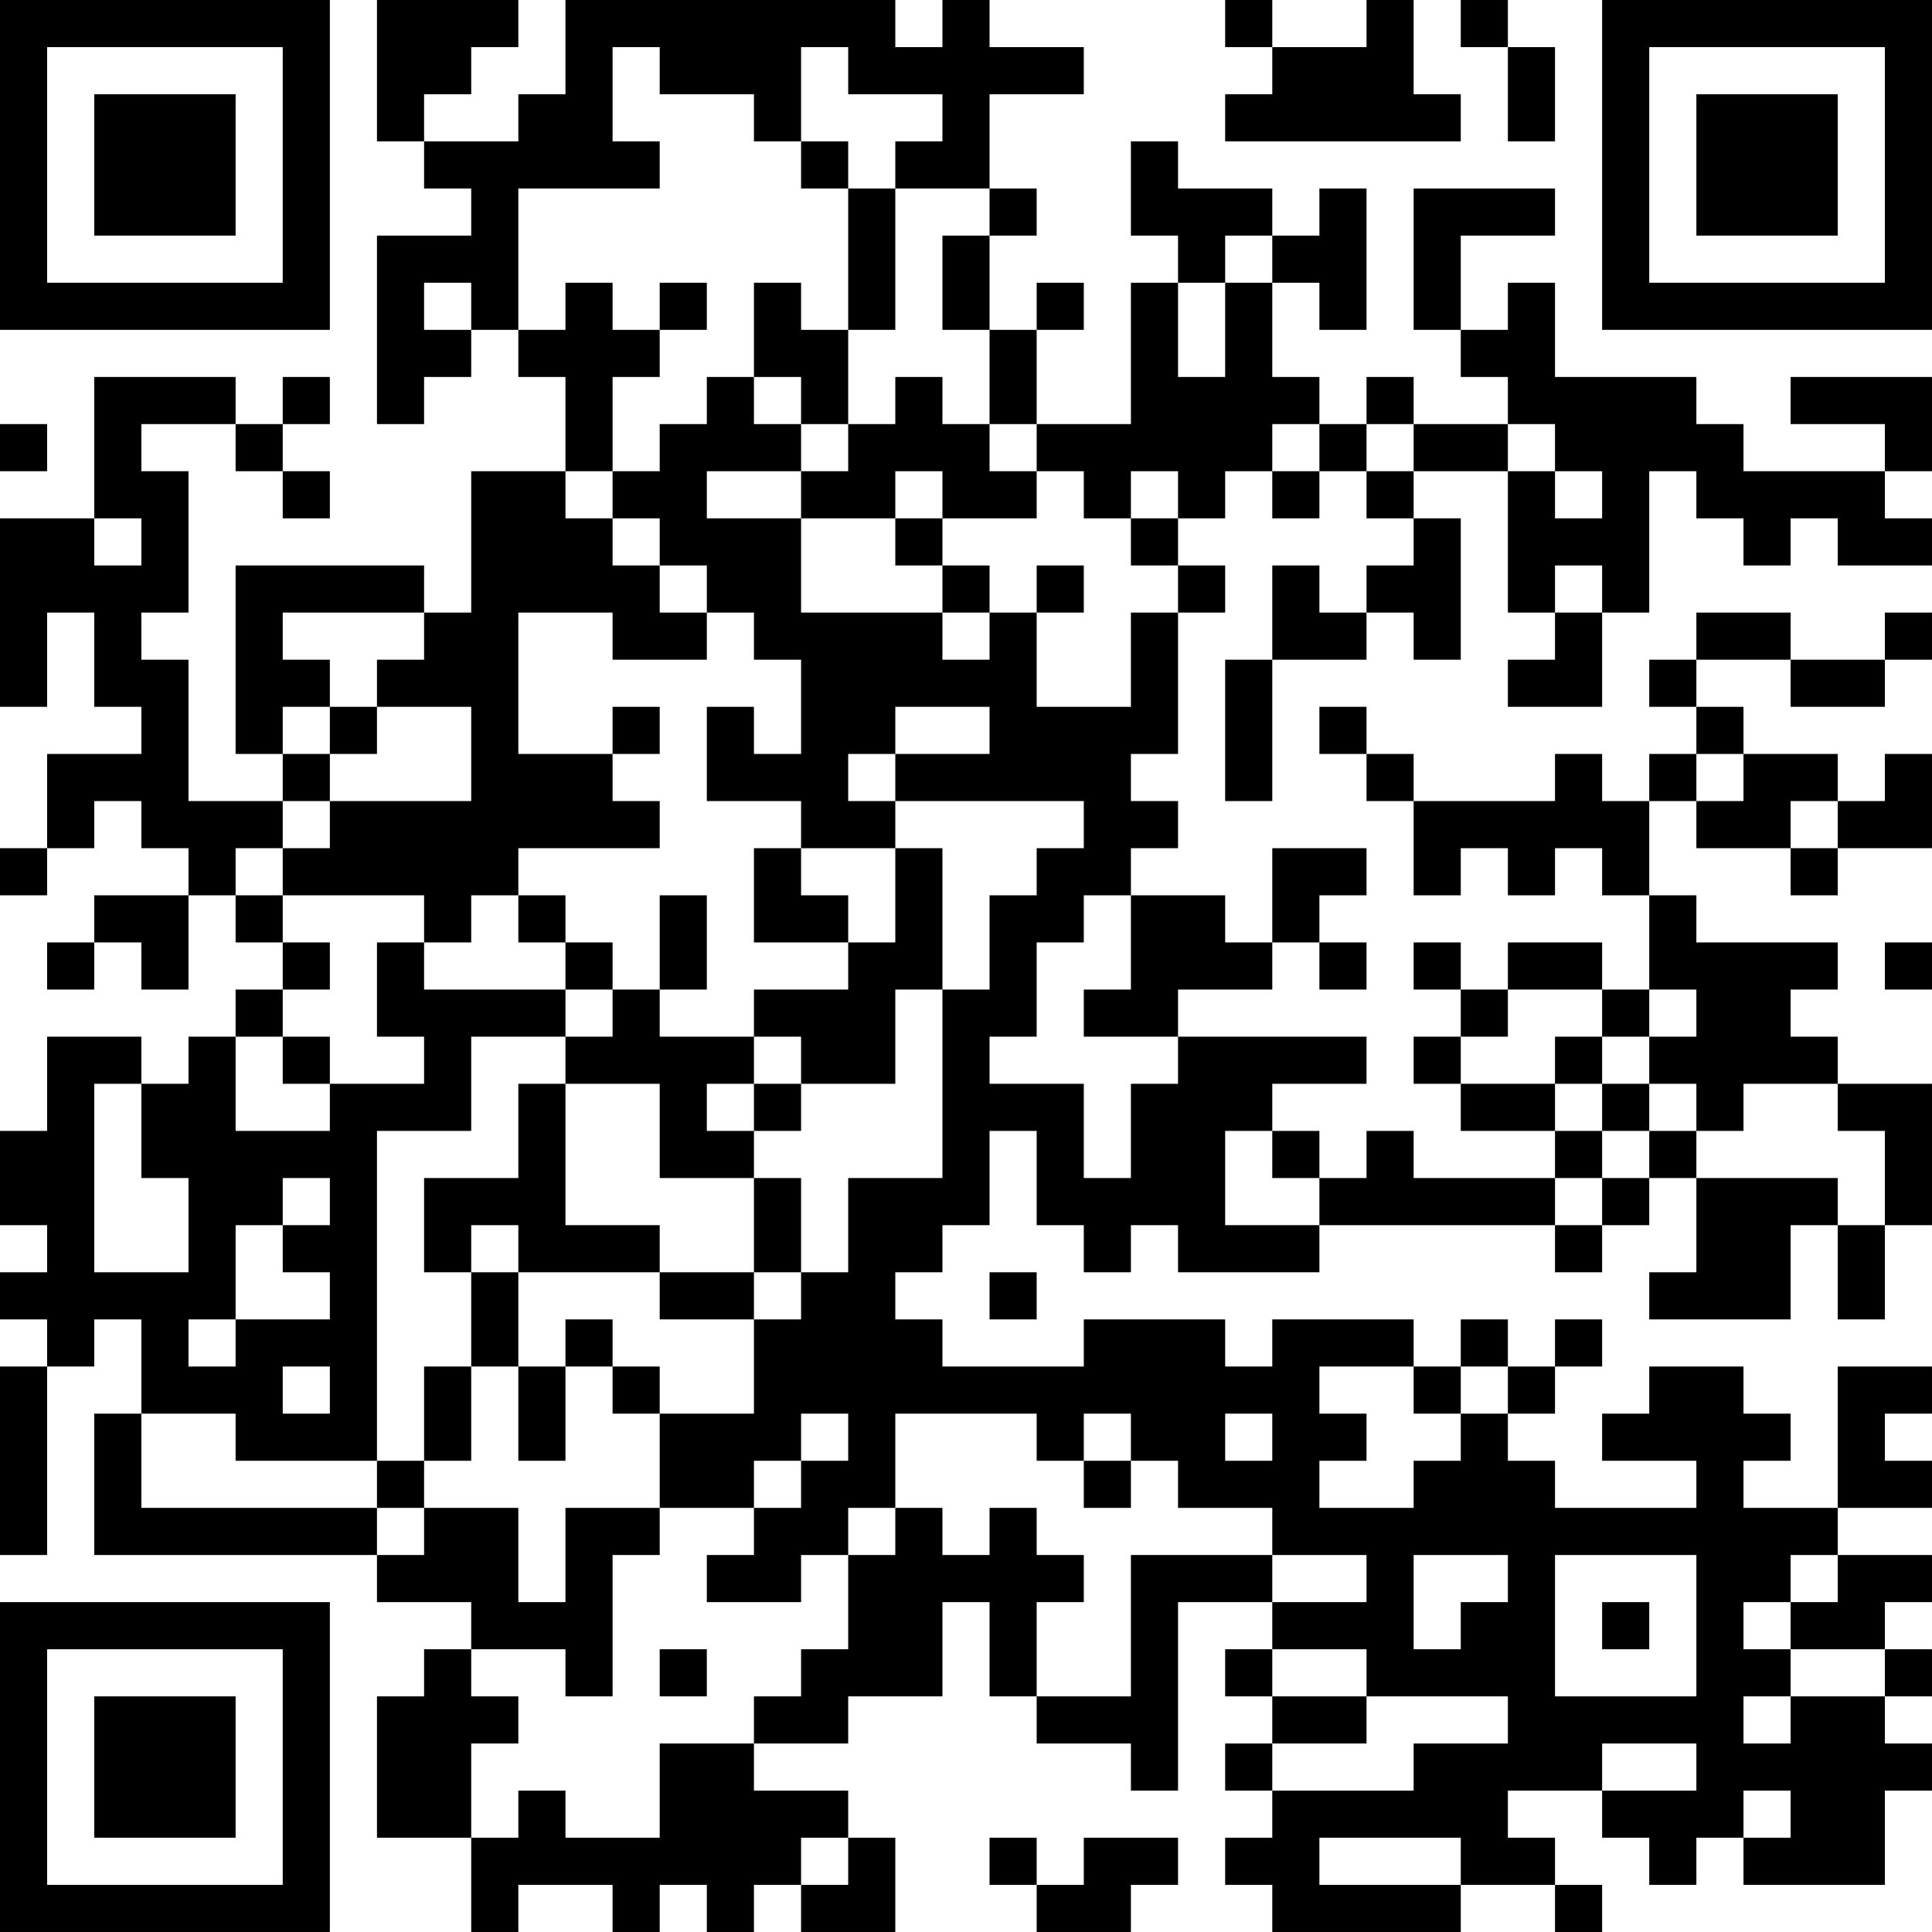 <?xml version="1.0" encoding="UTF-8"?>
<svg xmlns="http://www.w3.org/2000/svg" version="1.1" width="200" height="200" viewBox="0 0 200 200"><rect x="0" y="0" width="200" height="200" fill="#ffffff"/><g transform="scale(4.878)"><g transform="translate(0,0)"><path fill-rule="evenodd" d="M8 0L8 3L9 3L9 4L10 4L10 5L8 5L8 9L9 9L9 8L10 8L10 7L11 7L11 8L12 8L12 10L10 10L10 13L9 13L9 12L5 12L5 16L6 16L6 17L4 17L4 14L3 14L3 13L4 13L4 10L3 10L3 9L5 9L5 10L6 10L6 11L7 11L7 10L6 10L6 9L7 9L7 8L6 8L6 9L5 9L5 8L2 8L2 11L0 11L0 15L1 15L1 13L2 13L2 15L3 15L3 16L1 16L1 18L0 18L0 19L1 19L1 18L2 18L2 17L3 17L3 18L4 18L4 19L2 19L2 20L1 20L1 21L2 21L2 20L3 20L3 21L4 21L4 19L5 19L5 20L6 20L6 21L5 21L5 22L4 22L4 23L3 23L3 22L1 22L1 24L0 24L0 26L1 26L1 27L0 27L0 28L1 28L1 29L0 29L0 33L1 33L1 29L2 29L2 28L3 28L3 30L2 30L2 33L8 33L8 34L10 34L10 35L9 35L9 36L8 36L8 39L10 39L10 41L11 41L11 40L13 40L13 41L14 41L14 40L15 40L15 41L16 41L16 40L17 40L17 41L19 41L19 39L18 39L18 38L16 38L16 37L18 37L18 36L20 36L20 34L21 34L21 36L22 36L22 37L24 37L24 38L25 38L25 34L27 34L27 35L26 35L26 36L27 36L27 37L26 37L26 38L27 38L27 39L26 39L26 40L27 40L27 41L31 41L31 40L33 40L33 41L34 41L34 40L33 40L33 39L32 39L32 38L34 38L34 39L35 39L35 40L36 40L36 39L37 39L37 40L40 40L40 38L41 38L41 37L40 37L40 36L41 36L41 35L40 35L40 34L41 34L41 33L39 33L39 32L41 32L41 31L40 31L40 30L41 30L41 29L39 29L39 32L37 32L37 31L38 31L38 30L37 30L37 29L35 29L35 30L34 30L34 31L36 31L36 32L33 32L33 31L32 31L32 30L33 30L33 29L34 29L34 28L33 28L33 29L32 29L32 28L31 28L31 29L30 29L30 28L27 28L27 29L26 29L26 28L23 28L23 29L20 29L20 28L19 28L19 27L20 27L20 26L21 26L21 24L22 24L22 26L23 26L23 27L24 27L24 26L25 26L25 27L28 27L28 26L33 26L33 27L34 27L34 26L35 26L35 25L36 25L36 27L35 27L35 28L38 28L38 26L39 26L39 28L40 28L40 26L41 26L41 23L39 23L39 22L38 22L38 21L39 21L39 20L36 20L36 19L35 19L35 17L36 17L36 18L38 18L38 19L39 19L39 18L41 18L41 16L40 16L40 17L39 17L39 16L37 16L37 15L36 15L36 14L38 14L38 15L40 15L40 14L41 14L41 13L40 13L40 14L38 14L38 13L36 13L36 14L35 14L35 15L36 15L36 16L35 16L35 17L34 17L34 16L33 16L33 17L30 17L30 16L29 16L29 15L28 15L28 16L29 16L29 17L30 17L30 19L31 19L31 18L32 18L32 19L33 19L33 18L34 18L34 19L35 19L35 21L34 21L34 20L32 20L32 21L31 21L31 20L30 20L30 21L31 21L31 22L30 22L30 23L31 23L31 24L33 24L33 25L30 25L30 24L29 24L29 25L28 25L28 24L27 24L27 23L29 23L29 22L25 22L25 21L27 21L27 20L28 20L28 21L29 21L29 20L28 20L28 19L29 19L29 18L27 18L27 20L26 20L26 19L24 19L24 18L25 18L25 17L24 17L24 16L25 16L25 13L26 13L26 12L25 12L25 11L26 11L26 10L27 10L27 11L28 11L28 10L29 10L29 11L30 11L30 12L29 12L29 13L28 13L28 12L27 12L27 14L26 14L26 17L27 17L27 14L29 14L29 13L30 13L30 14L31 14L31 11L30 11L30 10L32 10L32 13L33 13L33 14L32 14L32 15L34 15L34 13L35 13L35 10L36 10L36 11L37 11L37 12L38 12L38 11L39 11L39 12L41 12L41 11L40 11L40 10L41 10L41 8L38 8L38 9L40 9L40 10L37 10L37 9L36 9L36 8L33 8L33 6L32 6L32 7L31 7L31 5L33 5L33 4L30 4L30 7L31 7L31 8L32 8L32 9L30 9L30 8L29 8L29 9L28 9L28 8L27 8L27 6L28 6L28 7L29 7L29 4L28 4L28 5L27 5L27 4L25 4L25 3L24 3L24 5L25 5L25 6L24 6L24 9L22 9L22 7L23 7L23 6L22 6L22 7L21 7L21 5L22 5L22 4L21 4L21 2L23 2L23 1L21 1L21 0L20 0L20 1L19 1L19 0L12 0L12 2L11 2L11 3L9 3L9 2L10 2L10 1L11 1L11 0ZM26 0L26 1L27 1L27 2L26 2L26 3L31 3L31 2L30 2L30 0L29 0L29 1L27 1L27 0ZM31 0L31 1L32 1L32 3L33 3L33 1L32 1L32 0ZM13 1L13 3L14 3L14 4L11 4L11 7L12 7L12 6L13 6L13 7L14 7L14 8L13 8L13 10L12 10L12 11L13 11L13 12L14 12L14 13L15 13L15 14L13 14L13 13L11 13L11 16L13 16L13 17L14 17L14 18L11 18L11 19L10 19L10 20L9 20L9 19L6 19L6 18L7 18L7 17L10 17L10 15L8 15L8 14L9 14L9 13L6 13L6 14L7 14L7 15L6 15L6 16L7 16L7 17L6 17L6 18L5 18L5 19L6 19L6 20L7 20L7 21L6 21L6 22L5 22L5 24L7 24L7 23L9 23L9 22L8 22L8 20L9 20L9 21L12 21L12 22L10 22L10 24L8 24L8 31L5 31L5 30L3 30L3 32L8 32L8 33L9 33L9 32L11 32L11 34L12 34L12 32L14 32L14 33L13 33L13 36L12 36L12 35L10 35L10 36L11 36L11 37L10 37L10 39L11 39L11 38L12 38L12 39L14 39L14 37L16 37L16 36L17 36L17 35L18 35L18 33L19 33L19 32L20 32L20 33L21 33L21 32L22 32L22 33L23 33L23 34L22 34L22 36L24 36L24 33L27 33L27 34L29 34L29 33L27 33L27 32L25 32L25 31L24 31L24 30L23 30L23 31L22 31L22 30L19 30L19 32L18 32L18 33L17 33L17 34L15 34L15 33L16 33L16 32L17 32L17 31L18 31L18 30L17 30L17 31L16 31L16 32L14 32L14 30L16 30L16 28L17 28L17 27L18 27L18 25L20 25L20 21L21 21L21 19L22 19L22 18L23 18L23 17L19 17L19 16L21 16L21 15L19 15L19 16L18 16L18 17L19 17L19 18L17 18L17 17L15 17L15 15L16 15L16 16L17 16L17 14L16 14L16 13L15 13L15 12L14 12L14 11L13 11L13 10L14 10L14 9L15 9L15 8L16 8L16 9L17 9L17 10L15 10L15 11L17 11L17 13L20 13L20 14L21 14L21 13L22 13L22 15L24 15L24 13L25 13L25 12L24 12L24 11L25 11L25 10L24 10L24 11L23 11L23 10L22 10L22 9L21 9L21 7L20 7L20 5L21 5L21 4L19 4L19 3L20 3L20 2L18 2L18 1L17 1L17 3L16 3L16 2L14 2L14 1ZM17 3L17 4L18 4L18 7L17 7L17 6L16 6L16 8L17 8L17 9L18 9L18 10L17 10L17 11L19 11L19 12L20 12L20 13L21 13L21 12L20 12L20 11L22 11L22 10L21 10L21 9L20 9L20 8L19 8L19 9L18 9L18 7L19 7L19 4L18 4L18 3ZM26 5L26 6L25 6L25 8L26 8L26 6L27 6L27 5ZM9 6L9 7L10 7L10 6ZM14 6L14 7L15 7L15 6ZM0 9L0 10L1 10L1 9ZM27 9L27 10L28 10L28 9ZM29 9L29 10L30 10L30 9ZM32 9L32 10L33 10L33 11L34 11L34 10L33 10L33 9ZM19 10L19 11L20 11L20 10ZM2 11L2 12L3 12L3 11ZM22 12L22 13L23 13L23 12ZM33 12L33 13L34 13L34 12ZM7 15L7 16L8 16L8 15ZM13 15L13 16L14 16L14 15ZM36 16L36 17L37 17L37 16ZM38 17L38 18L39 18L39 17ZM16 18L16 20L18 20L18 21L16 21L16 22L14 22L14 21L15 21L15 19L14 19L14 21L13 21L13 20L12 20L12 19L11 19L11 20L12 20L12 21L13 21L13 22L12 22L12 23L11 23L11 25L9 25L9 27L10 27L10 29L9 29L9 31L8 31L8 32L9 32L9 31L10 31L10 29L11 29L11 31L12 31L12 29L13 29L13 30L14 30L14 29L13 29L13 28L12 28L12 29L11 29L11 27L14 27L14 28L16 28L16 27L17 27L17 25L16 25L16 24L17 24L17 23L19 23L19 21L20 21L20 18L19 18L19 20L18 20L18 19L17 19L17 18ZM23 19L23 20L22 20L22 22L21 22L21 23L23 23L23 25L24 25L24 23L25 23L25 22L23 22L23 21L24 21L24 19ZM40 20L40 21L41 21L41 20ZM32 21L32 22L31 22L31 23L33 23L33 24L34 24L34 25L33 25L33 26L34 26L34 25L35 25L35 24L36 24L36 25L39 25L39 26L40 26L40 24L39 24L39 23L37 23L37 24L36 24L36 23L35 23L35 22L36 22L36 21L35 21L35 22L34 22L34 21ZM6 22L6 23L7 23L7 22ZM16 22L16 23L15 23L15 24L16 24L16 23L17 23L17 22ZM33 22L33 23L34 23L34 24L35 24L35 23L34 23L34 22ZM2 23L2 27L4 27L4 25L3 25L3 23ZM12 23L12 26L14 26L14 27L16 27L16 25L14 25L14 23ZM26 24L26 26L28 26L28 25L27 25L27 24ZM6 25L6 26L5 26L5 28L4 28L4 29L5 29L5 28L7 28L7 27L6 27L6 26L7 26L7 25ZM10 26L10 27L11 27L11 26ZM21 27L21 28L22 28L22 27ZM6 29L6 30L7 30L7 29ZM28 29L28 30L29 30L29 31L28 31L28 32L30 32L30 31L31 31L31 30L32 30L32 29L31 29L31 30L30 30L30 29ZM26 30L26 31L27 31L27 30ZM23 31L23 32L24 32L24 31ZM30 33L30 35L31 35L31 34L32 34L32 33ZM33 33L33 36L36 36L36 33ZM38 33L38 34L37 34L37 35L38 35L38 36L37 36L37 37L38 37L38 36L40 36L40 35L38 35L38 34L39 34L39 33ZM34 34L34 35L35 35L35 34ZM14 35L14 36L15 36L15 35ZM27 35L27 36L29 36L29 37L27 37L27 38L30 38L30 37L32 37L32 36L29 36L29 35ZM34 37L34 38L36 38L36 37ZM37 38L37 39L38 39L38 38ZM17 39L17 40L18 40L18 39ZM21 39L21 40L22 40L22 41L24 41L24 40L25 40L25 39L23 39L23 40L22 40L22 39ZM28 39L28 40L31 40L31 39ZM0 0L0 7L7 7L7 0ZM1 1L1 6L6 6L6 1ZM2 2L2 5L5 5L5 2ZM34 0L34 7L41 7L41 0ZM35 1L35 6L40 6L40 1ZM36 2L36 5L39 5L39 2ZM0 34L0 41L7 41L7 34ZM1 35L1 40L6 40L6 35ZM2 36L2 39L5 39L5 36Z" fill="#000000"/></g></g></svg>
